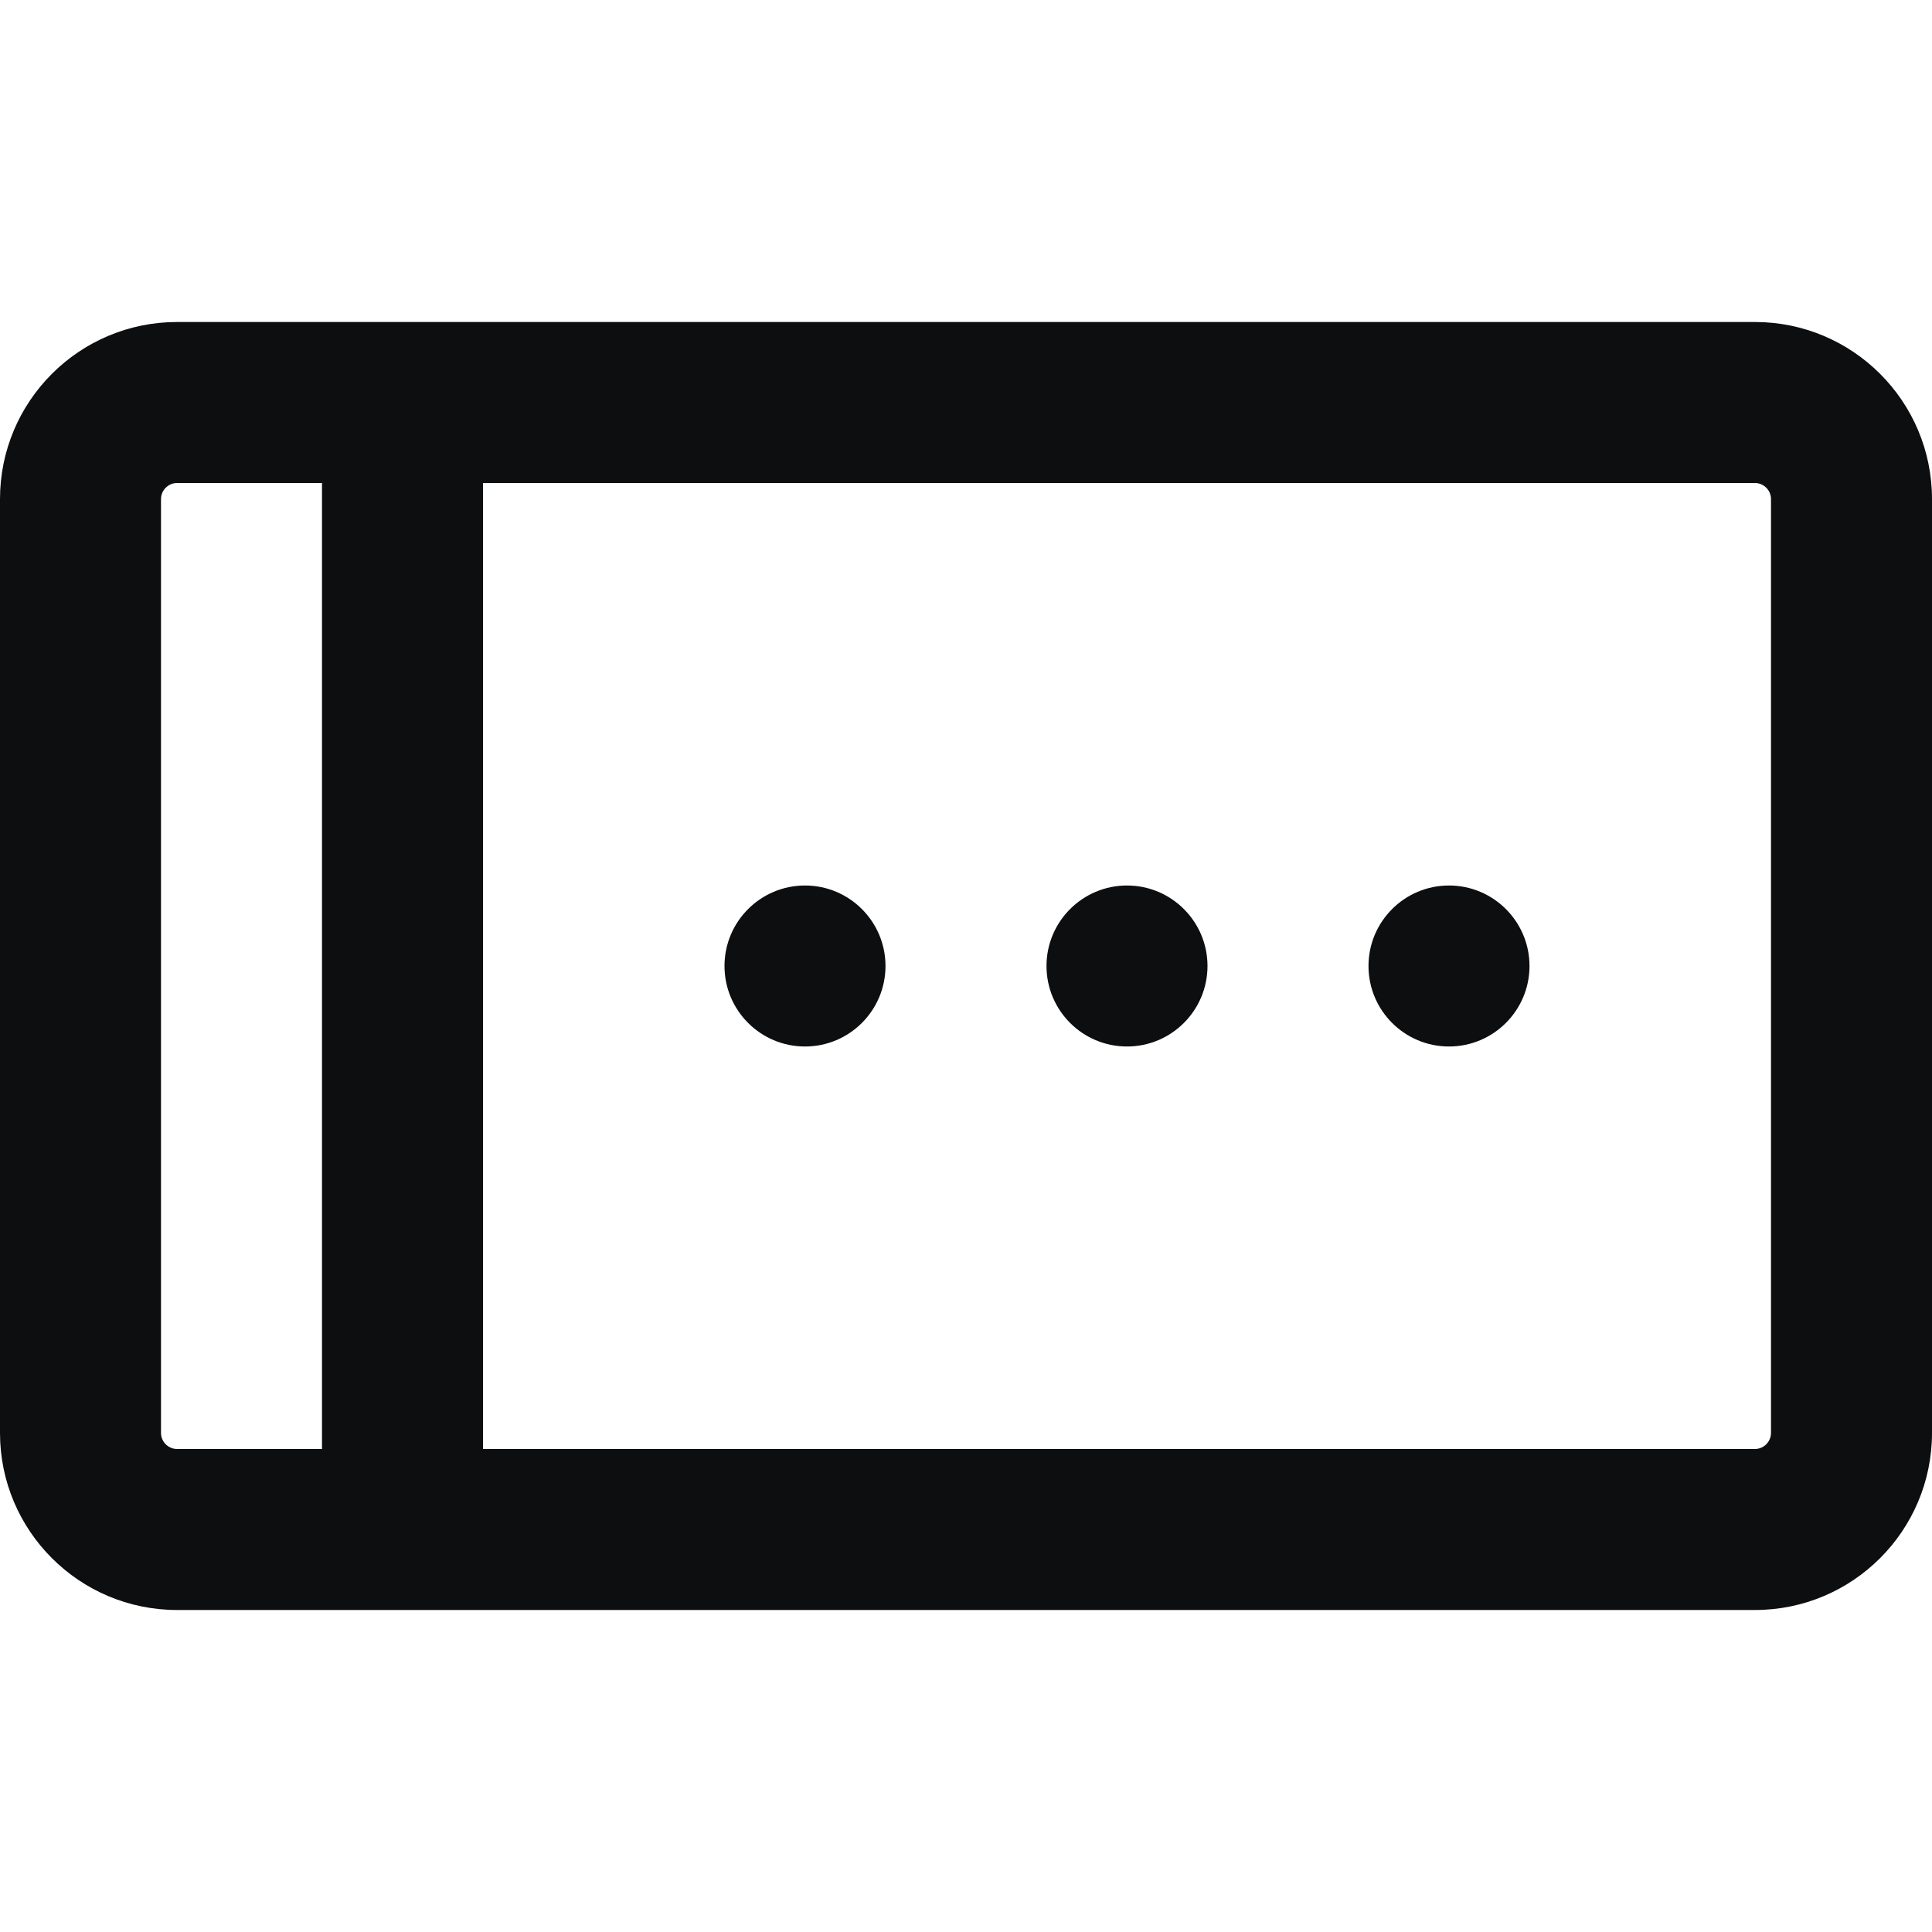 <?xml version="1.0" encoding="UTF-8"?>
<svg width="24px" height="24px" viewBox="0 0 24 24" version="1.1" xmlns="http://www.w3.org/2000/svg" xmlns:xlink="http://www.w3.org/1999/xlink">
    <title>reg-no</title>
    <g id="reg-no" stroke="none" stroke-width="1" fill="none" fill-rule="evenodd">
        <path d="M21.8,4 C23.015,4 24,4.985 24,6.2 L24,17.8 C24,19.015 23.015,20 21.8,20 L2.2,20 C0.985,20 0,19.015 0,17.8 L0,6.2 C0,4.985 0.985,4 2.2,4 L21.8,4 Z M2.2,6 C2.09,6 2,6.09 2,6.2 L2,17.8 C2,17.91 2.09,18 2.2,18 L4,18 L4,6 L2.2,6 Z M18,11 C18.552,11 19,11.448 19,12 C19,12.552 18.552,13 18,13 C17.448,13 17,12.552 17,12 C17,11.448 17.448,11 18,11 Z M14,11 C14.552,11 15,11.448 15,12 C15,12.552 14.552,13 14,13 C13.448,13 13,12.552 13,12 C13,11.448 13.448,11 14,11 Z M10,11 C10.552,11 11,11.448 11,12 C11,12.552 10.552,13 10,13 C9.448,13 9,12.552 9,12 C9,11.448 9.448,11 10,11 Z M6,18 L21.8,18 C21.91,18 22,17.91 22,17.8 L22,6.2 C22,6.09 21.91,6 21.8,6 L6,6 L6,18 Z" id="Shape" fill="#0D0E10" fill-rule="nonzero"></path>
    </g>
</svg>